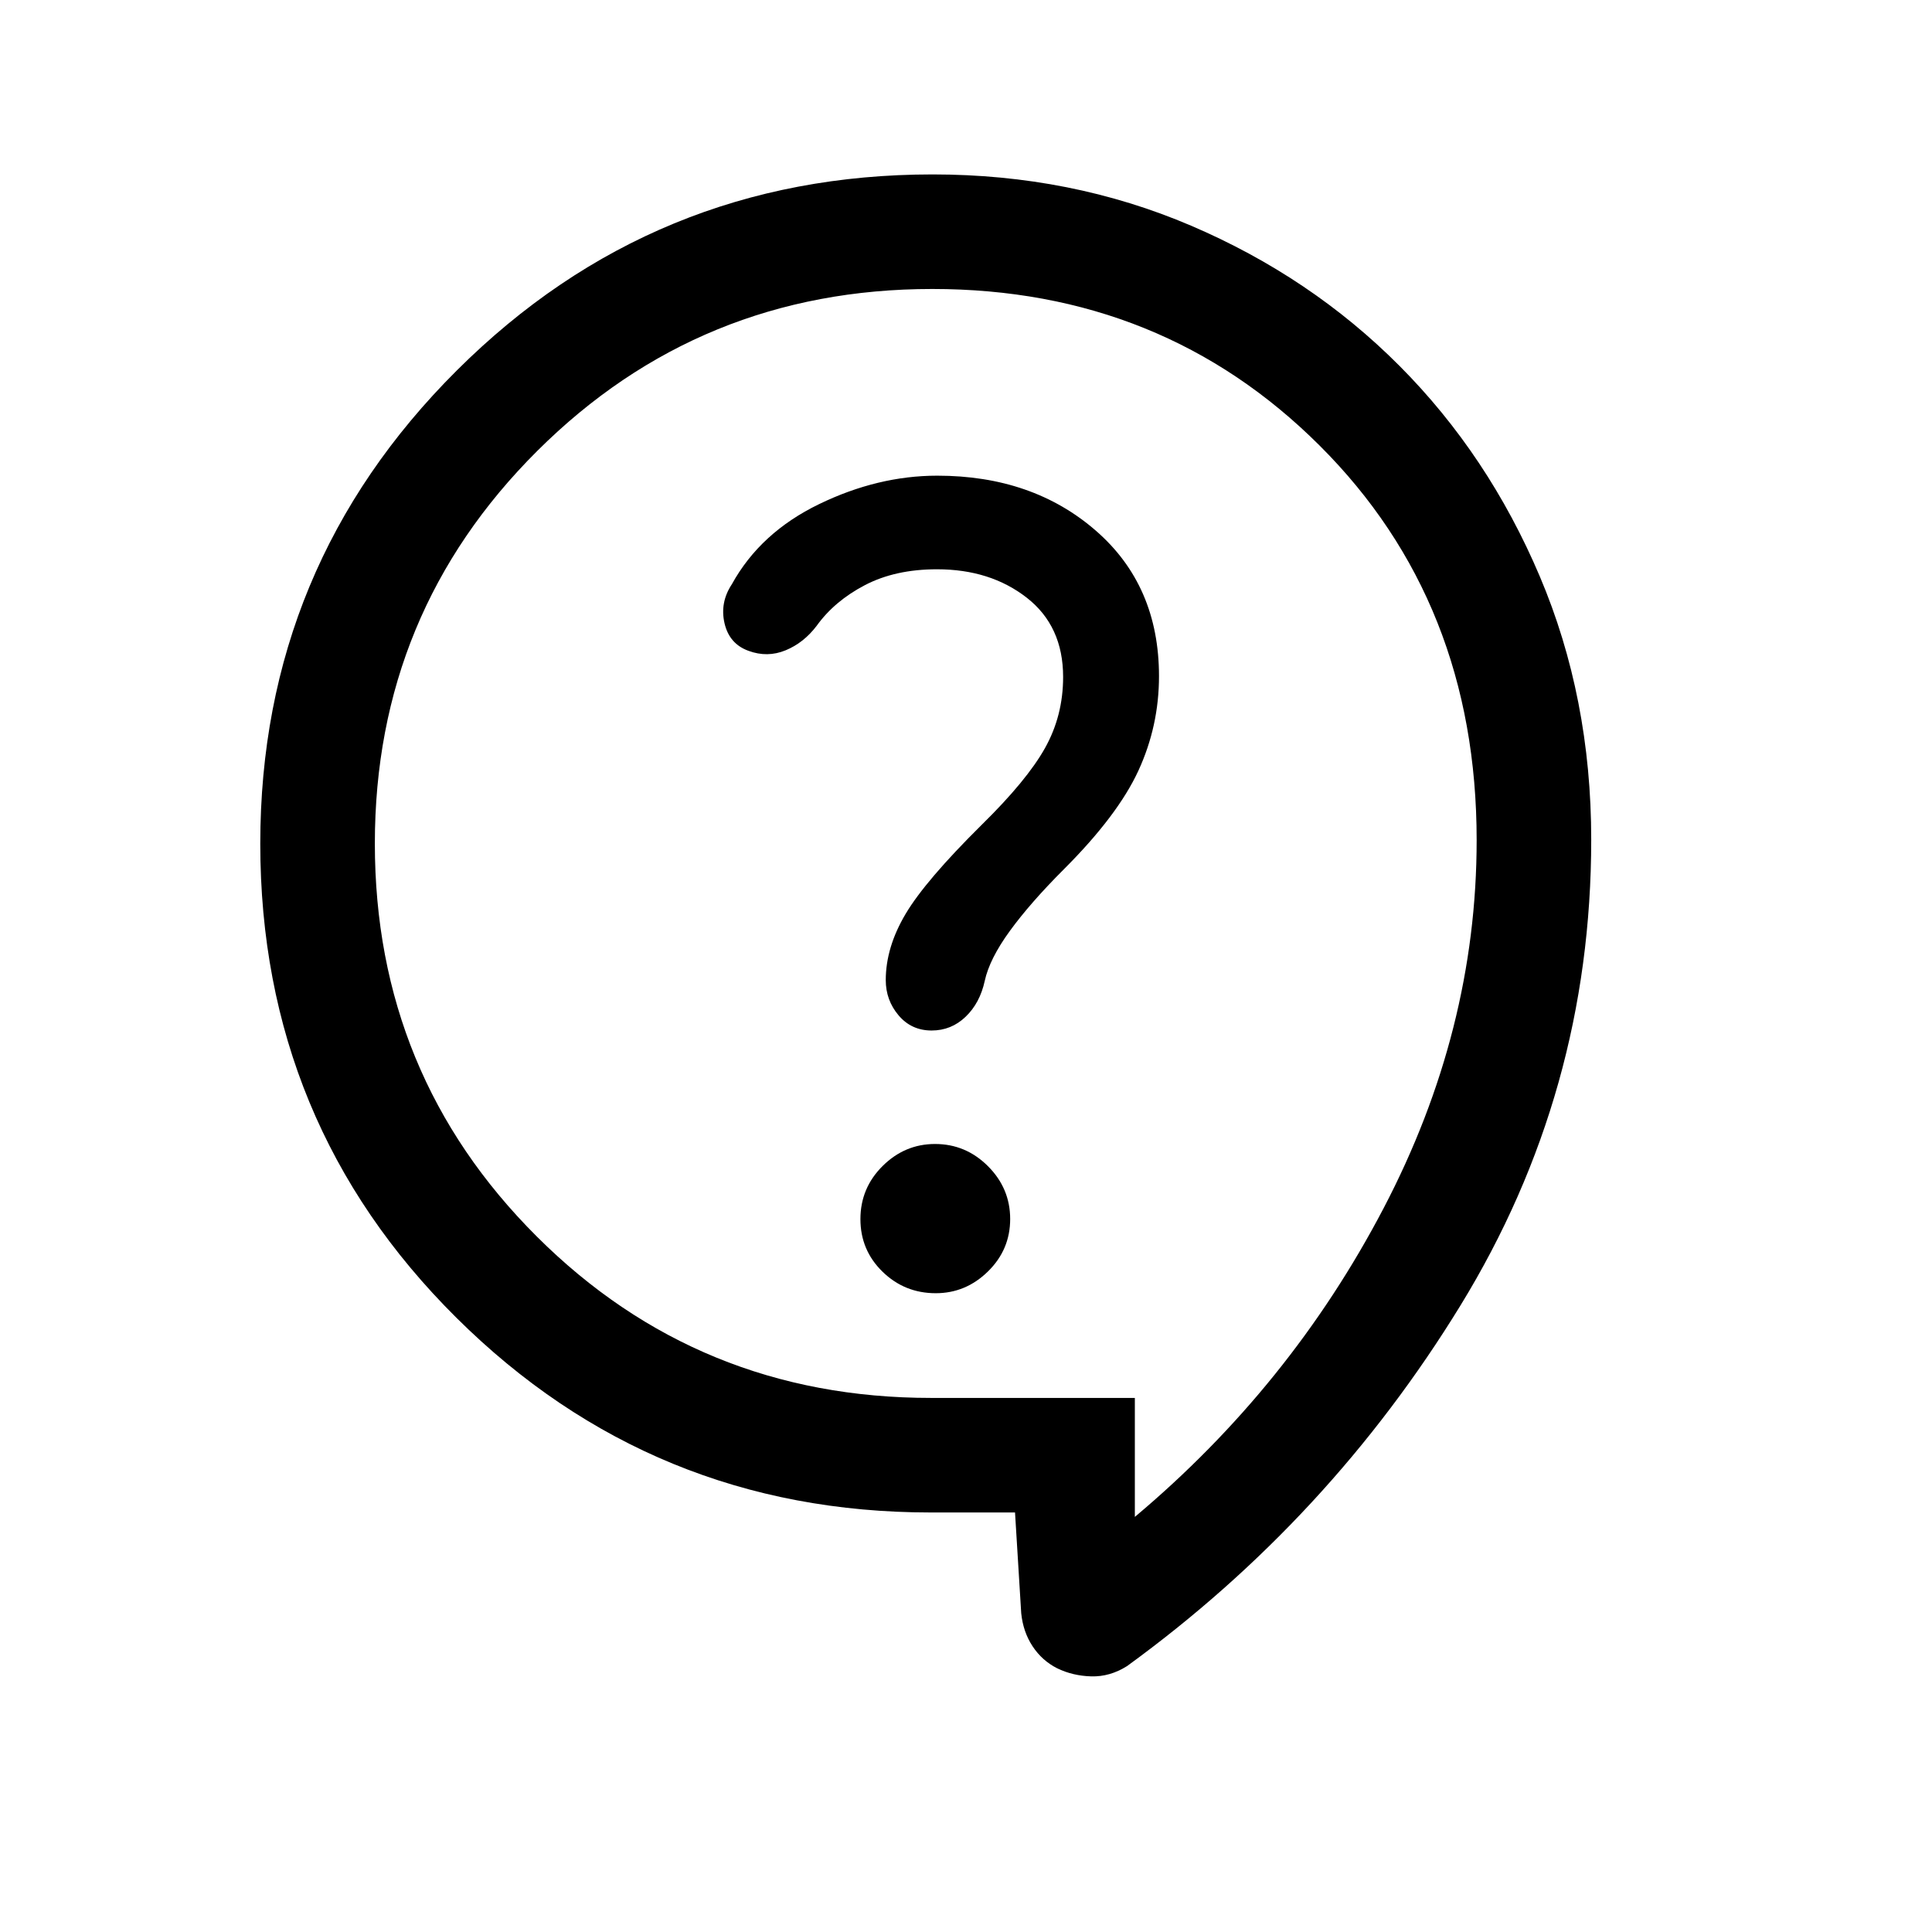<svg xmlns="http://www.w3.org/2000/svg" height="40" viewBox="0 -960 960 960" width="40"><path d="M504.36-208.46h-41.8q-138.32 0-235.77-96.75-97.46-96.74-97.46-235.57 0-137.86 97.72-235.21 97.71-97.34 236.4-97.34 68.8 0 128.36 25.46 59.56 25.46 103.64 69.72 44.08 44.27 69.65 104.52 25.57 60.25 25.57 130.83 0 125.52-64.98 231.49-64.97 105.97-165.66 179.18-8.54 5.37-17.79 5.11-9.24-.26-16.96-4.03-7.46-3.77-12.18-10.9-4.71-7.13-5.66-16.41l-3.08-50.1Zm59.54 2.2q77.28-64.87 123.56-153.3Q733.74-448 733.74-542.5q0-118.29-78.03-196.1-78.03-77.81-192.45-77.81-115.49 0-196.25 80.42-80.75 80.43-80.75 195.13 0 114.96 80.42 195.22t195.97 80.26H563.9v59.12Zm-98.94-111.15q14.94 0 25.96-10.82 11.03-10.81 11.03-26.05 0-15.23-11.04-26.26-11.03-11.02-26.3-11.02-15.02 0-26.05 10.95-11.02 10.95-11.02 26.38t10.98 26.13q10.97 10.69 26.44 10.69Zm-92.99-319.18q9.36 3.44 18.38-.27t15.44-12.17q8.88-12.34 23.98-20.22 15.1-7.88 35.81-7.88 26.51 0 44.59 14.11 18.09 14.1 18.09 39.4 0 19.26-9.02 35.35-9.01 16.09-31.47 38.14-27.9 27.62-37.77 44.23-9.87 16.62-9.87 32.9 0 10 6.38 17.53 6.37 7.52 16.4 7.52 9.77 0 16.89-6.82 7.12-6.82 9.51-17.82 2.38-10.97 12.51-24.88 10.13-13.91 26.79-30.58 26.83-26.82 37.06-49.03 10.23-22.22 10.23-46.93 0-45.04-31.41-72.33-31.41-27.3-78.78-27.3-29.53 0-58.71 14.14t-43.33 39.78q-6.03 9.1-3.66 19.4 2.38 10.29 11.96 13.73ZM460-511.21Z"/></svg>